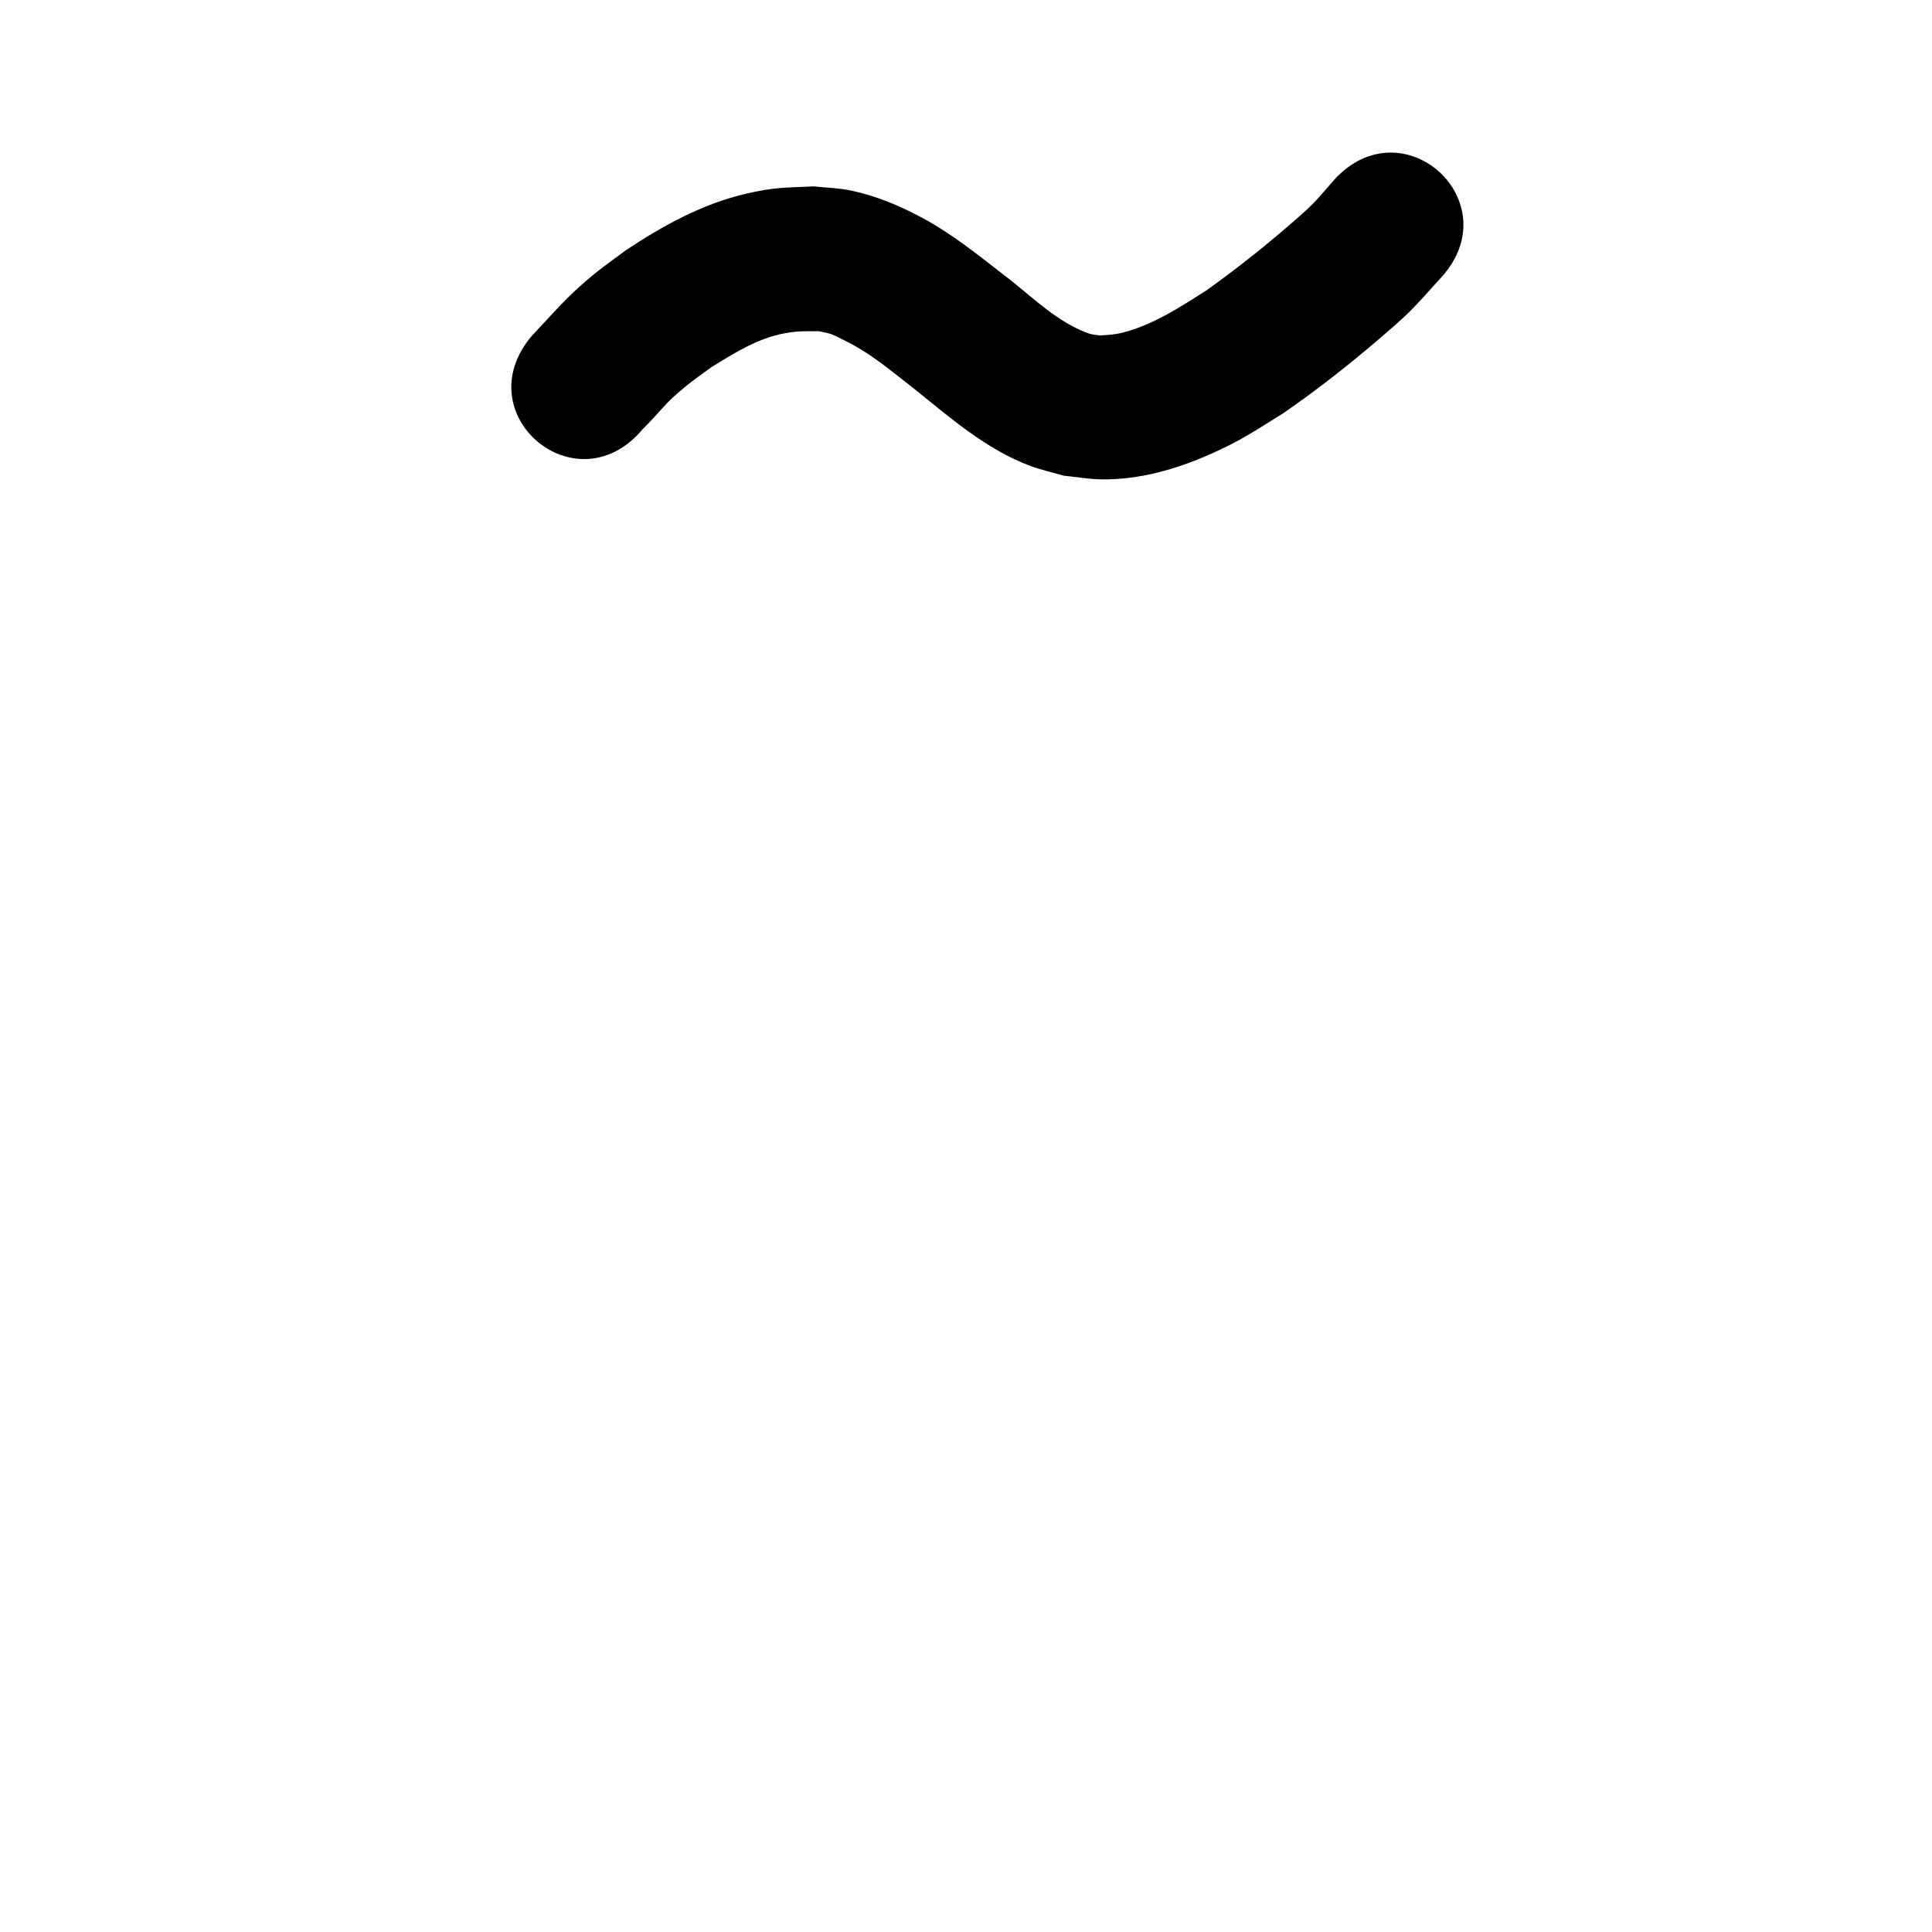 <?xml version="1.0" ?>
<svg xmlns="http://www.w3.org/2000/svg" viewBox="0 0 1000 1000">
<path d="m 332.481,222.322 c 3.295,-3.268 1.954,-1.894 6.915,-7.25 5.698,-6.15 6.139,-7.112 12.309,-12.397 6.357,-5.446 9.756,-7.692 16.653,-12.704 11.838,-7.317 24.12,-15.037 38.053,-17.514 7.077,-1.258 10.261,-0.981 17.381,-1.028 2.064,0.485 4.189,0.756 6.191,1.454 2.174,0.758 4.217,1.854 6.272,2.892 2.82,1.423 5.634,2.868 8.346,4.487 9.841,5.875 18.73,13.279 27.737,20.312 19.079,15.246 37.819,31.982 61.092,40.632 5.568,2.069 11.403,3.33 17.105,4.995 6.405,0.636 12.78,1.798 19.216,1.909 20.016,0.345 39.375,-5.308 57.493,-13.388 15.513,-6.918 22.304,-11.778 36.755,-20.691 17.216,-11.881 33.759,-24.807 49.629,-38.435 5.388,-4.627 10.834,-9.207 15.885,-14.201 5.73,-5.665 10.947,-11.826 16.42,-17.739 35.717,-39.202 -19.723,-89.713 -55.44,-50.512 v 0 c -3.685,4.139 -7.138,8.496 -11.055,12.416 -4.271,4.274 -8.892,8.187 -13.473,12.128 -13.38,11.512 -27.299,22.469 -41.669,32.712 -13.561,8.597 -27.486,17.797 -43.286,21.779 -4.293,1.082 -7.294,1.138 -11.563,1.444 -1.774,-0.283 -3.602,-0.327 -5.321,-0.849 -2.422,-0.735 -4.749,-1.778 -7.021,-2.896 -14.48,-7.126 -25.861,-18.939 -38.676,-28.472 -13.01,-10.113 -25.921,-20.457 -40.483,-28.326 -12.01,-6.49 -24.015,-11.601 -37.462,-14.461 -6.325,-1.345 -12.853,-1.432 -19.279,-2.148 -15.222,0.74 -20.329,0.322 -35.557,3.914 -22.39,5.282 -42.68,16.497 -61.677,29.127 -10.128,7.492 -14.326,10.246 -23.76,18.63 -8.991,7.99 -16.783,17.101 -25.047,25.803 -34.205,40.528 23.11,88.901 57.315,48.373 z"/>
</svg>
